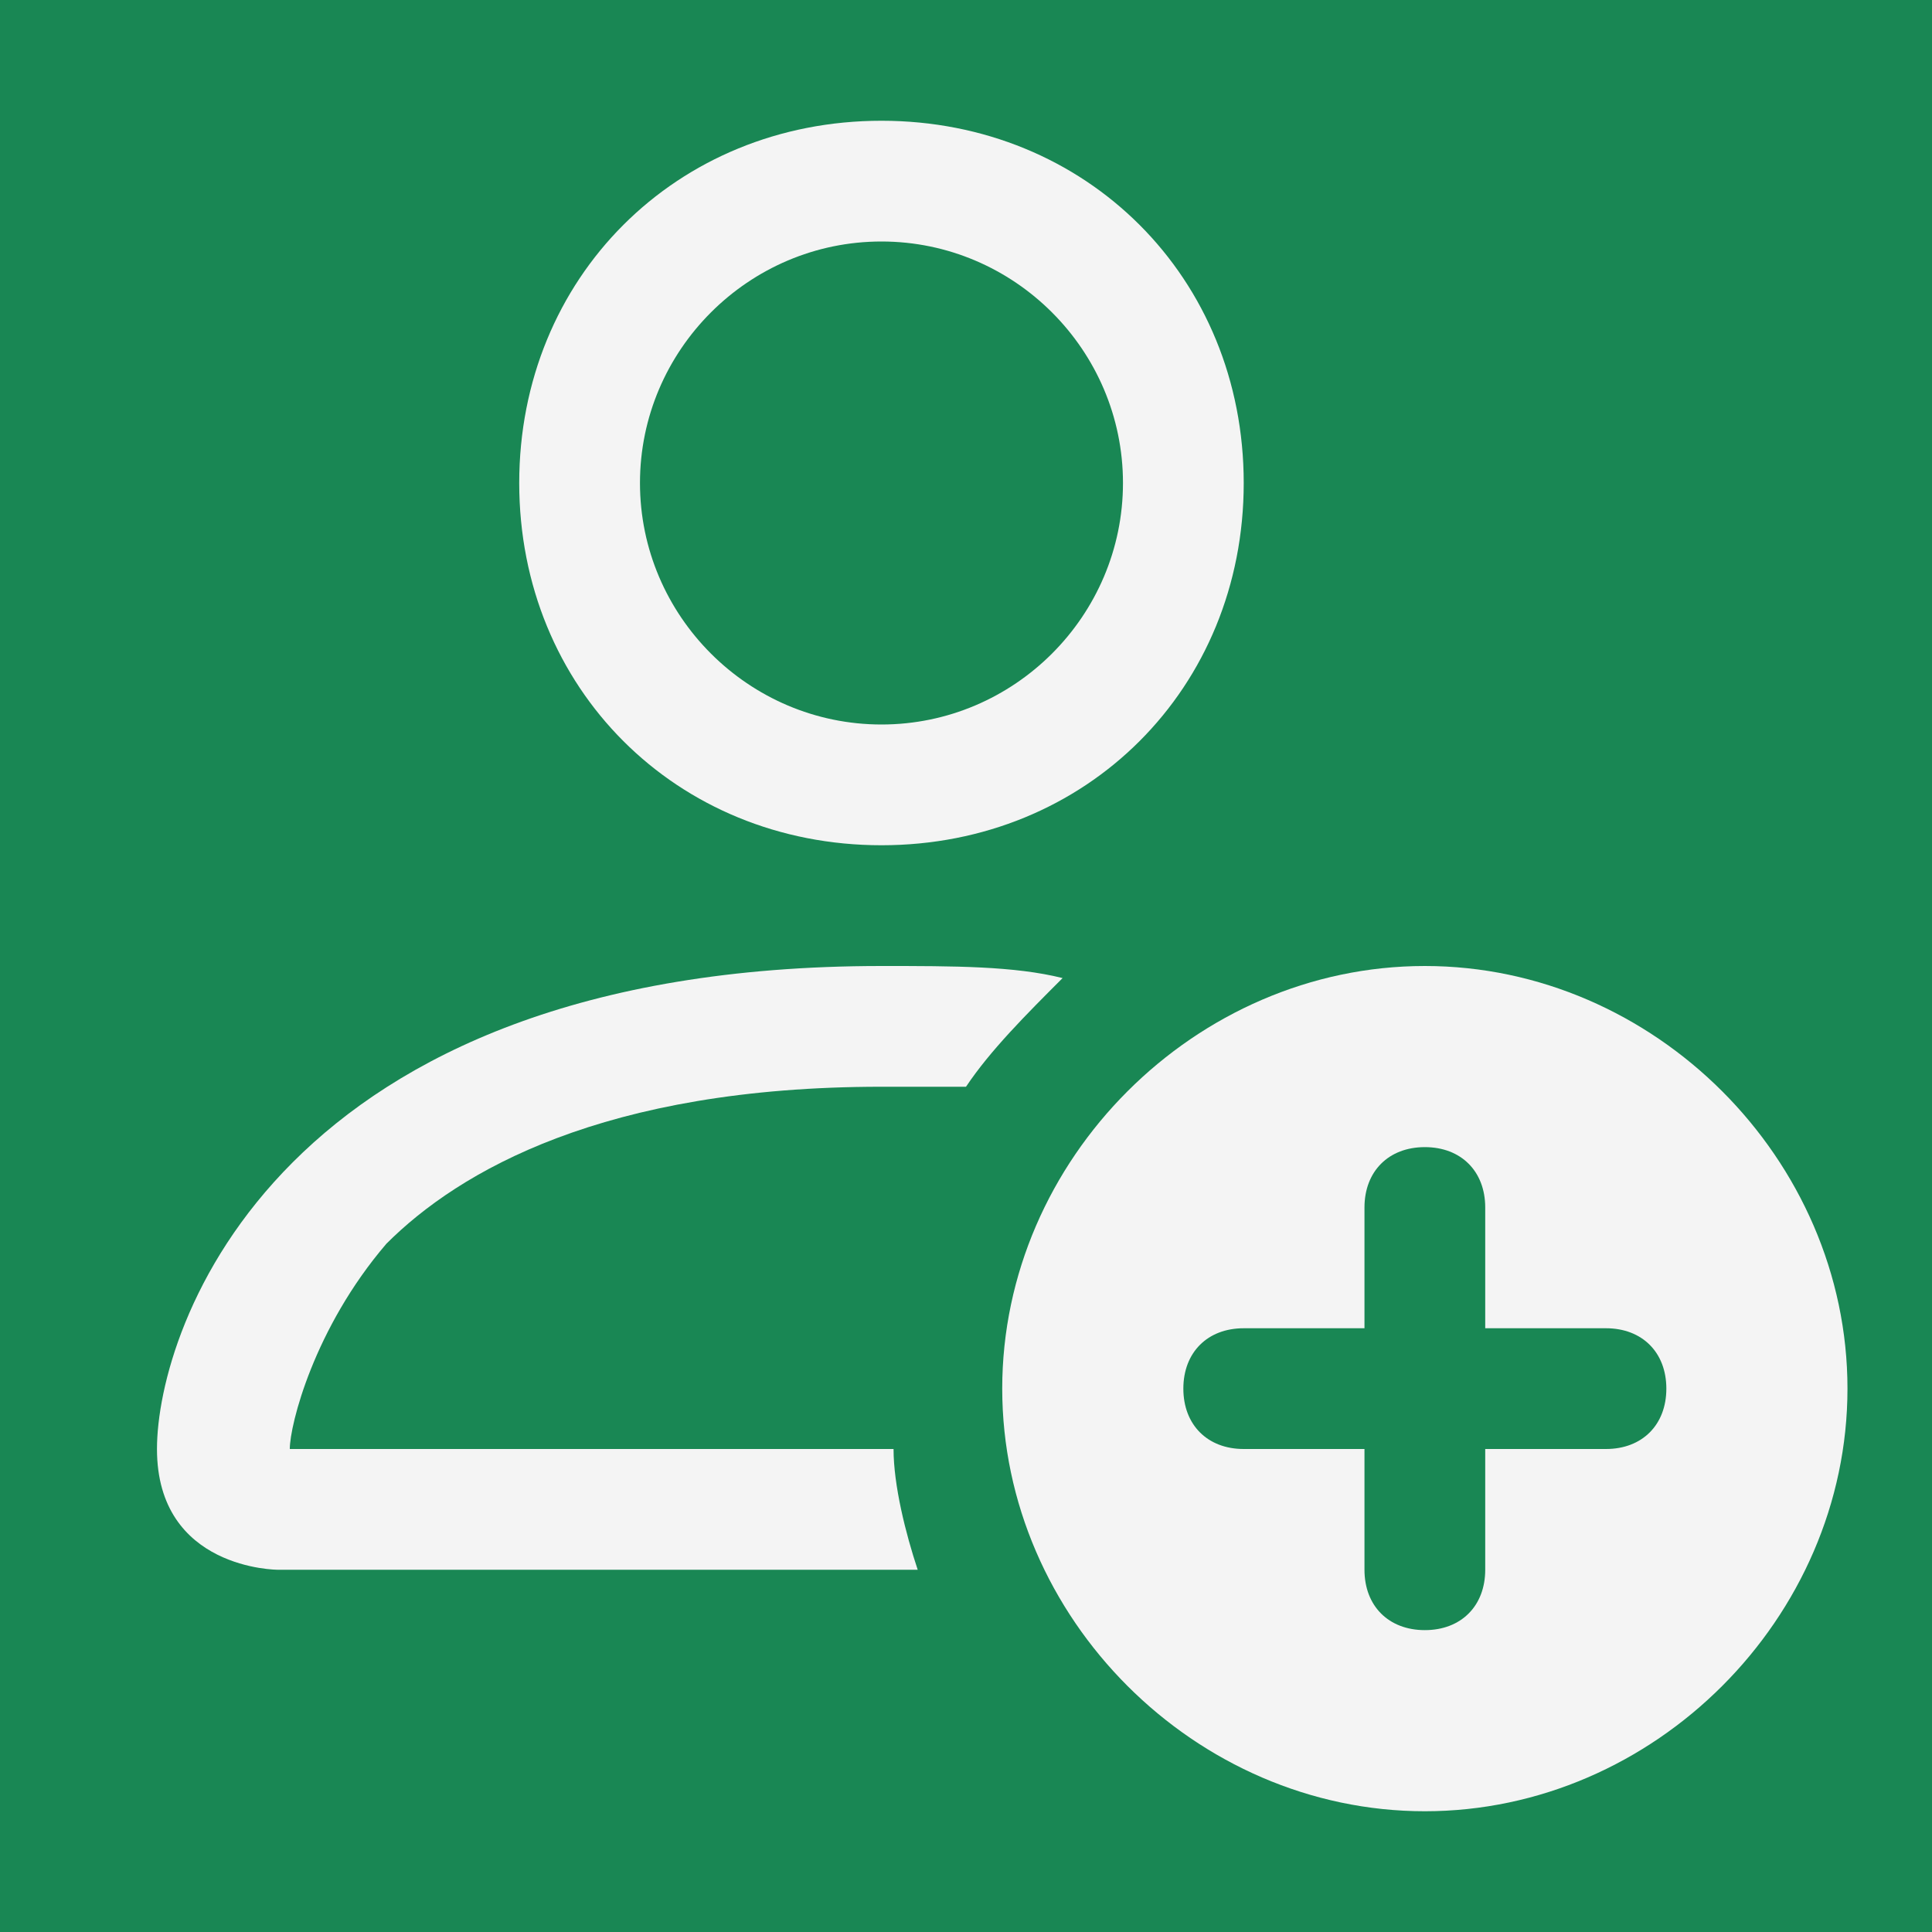 <?xml version="1.0" encoding="utf-8"?>
<!-- Generator: Adobe Illustrator 26.4.1, SVG Export Plug-In . SVG Version: 6.00 Build 0)  -->
<svg version="1.1" id="Capa_1" xmlns="http://www.w3.org/2000/svg" xmlns:xlink="http://www.w3.org/1999/xlink" x="0px" y="0px"
	 viewBox="0 0 16 16" style="enable-background:new 0 0 16 16;" xml:space="preserve">
<style type="text/css">
	.st0{fill:#198754;}
	.st1{fill:#F4F4F4;}
</style>
<rect x="-3.1" y="-0.3" class="st0" width="21.4" height="18"/>
<path class="st1" d="M11.8,15c1.9,0,3.5-1.6,3.5-3.5S13.7,8,11.8,8s-3.5,1.6-3.5,3.5S9.9,15,11.8,15z M12.3,10v1h1
	c0.3,0,0.5,0.2,0.5,0.5S13.6,12,13.3,12h-1v1c0,0.3-0.2,0.5-0.5,0.5s-0.5-0.2-0.5-0.5v-1h-1c-0.3,0-0.5-0.2-0.5-0.5S10,11,10.3,11h1
	v-1c0-0.3,0.2-0.5,0.5-0.5S12.3,9.7,12.3,10z M10.3,4c0,1.7-1.3,3-3,3s-3-1.3-3-3s1.3-3,3-3S10.3,2.3,10.3,4z M7.3,6
	c1.1,0,2-0.9,2-2s-0.9-2-2-2s-2,0.9-2,2S6.2,6,7.3,6z"/>
<path class="st1" d="M7.6,13c-0.1-0.3-0.2-0.7-0.2-1h-5c0-0.2,0.2-1,0.8-1.7C3.8,9.7,5,9,7.3,9C7.6,9,7.8,9,8,9
	c0.2-0.3,0.5-0.6,0.8-0.9C8.4,8,7.9,8,7.3,8c-5,0-6,3-6,4s1,1,1,1S7.6,13,7.6,13z"/>
</svg>
